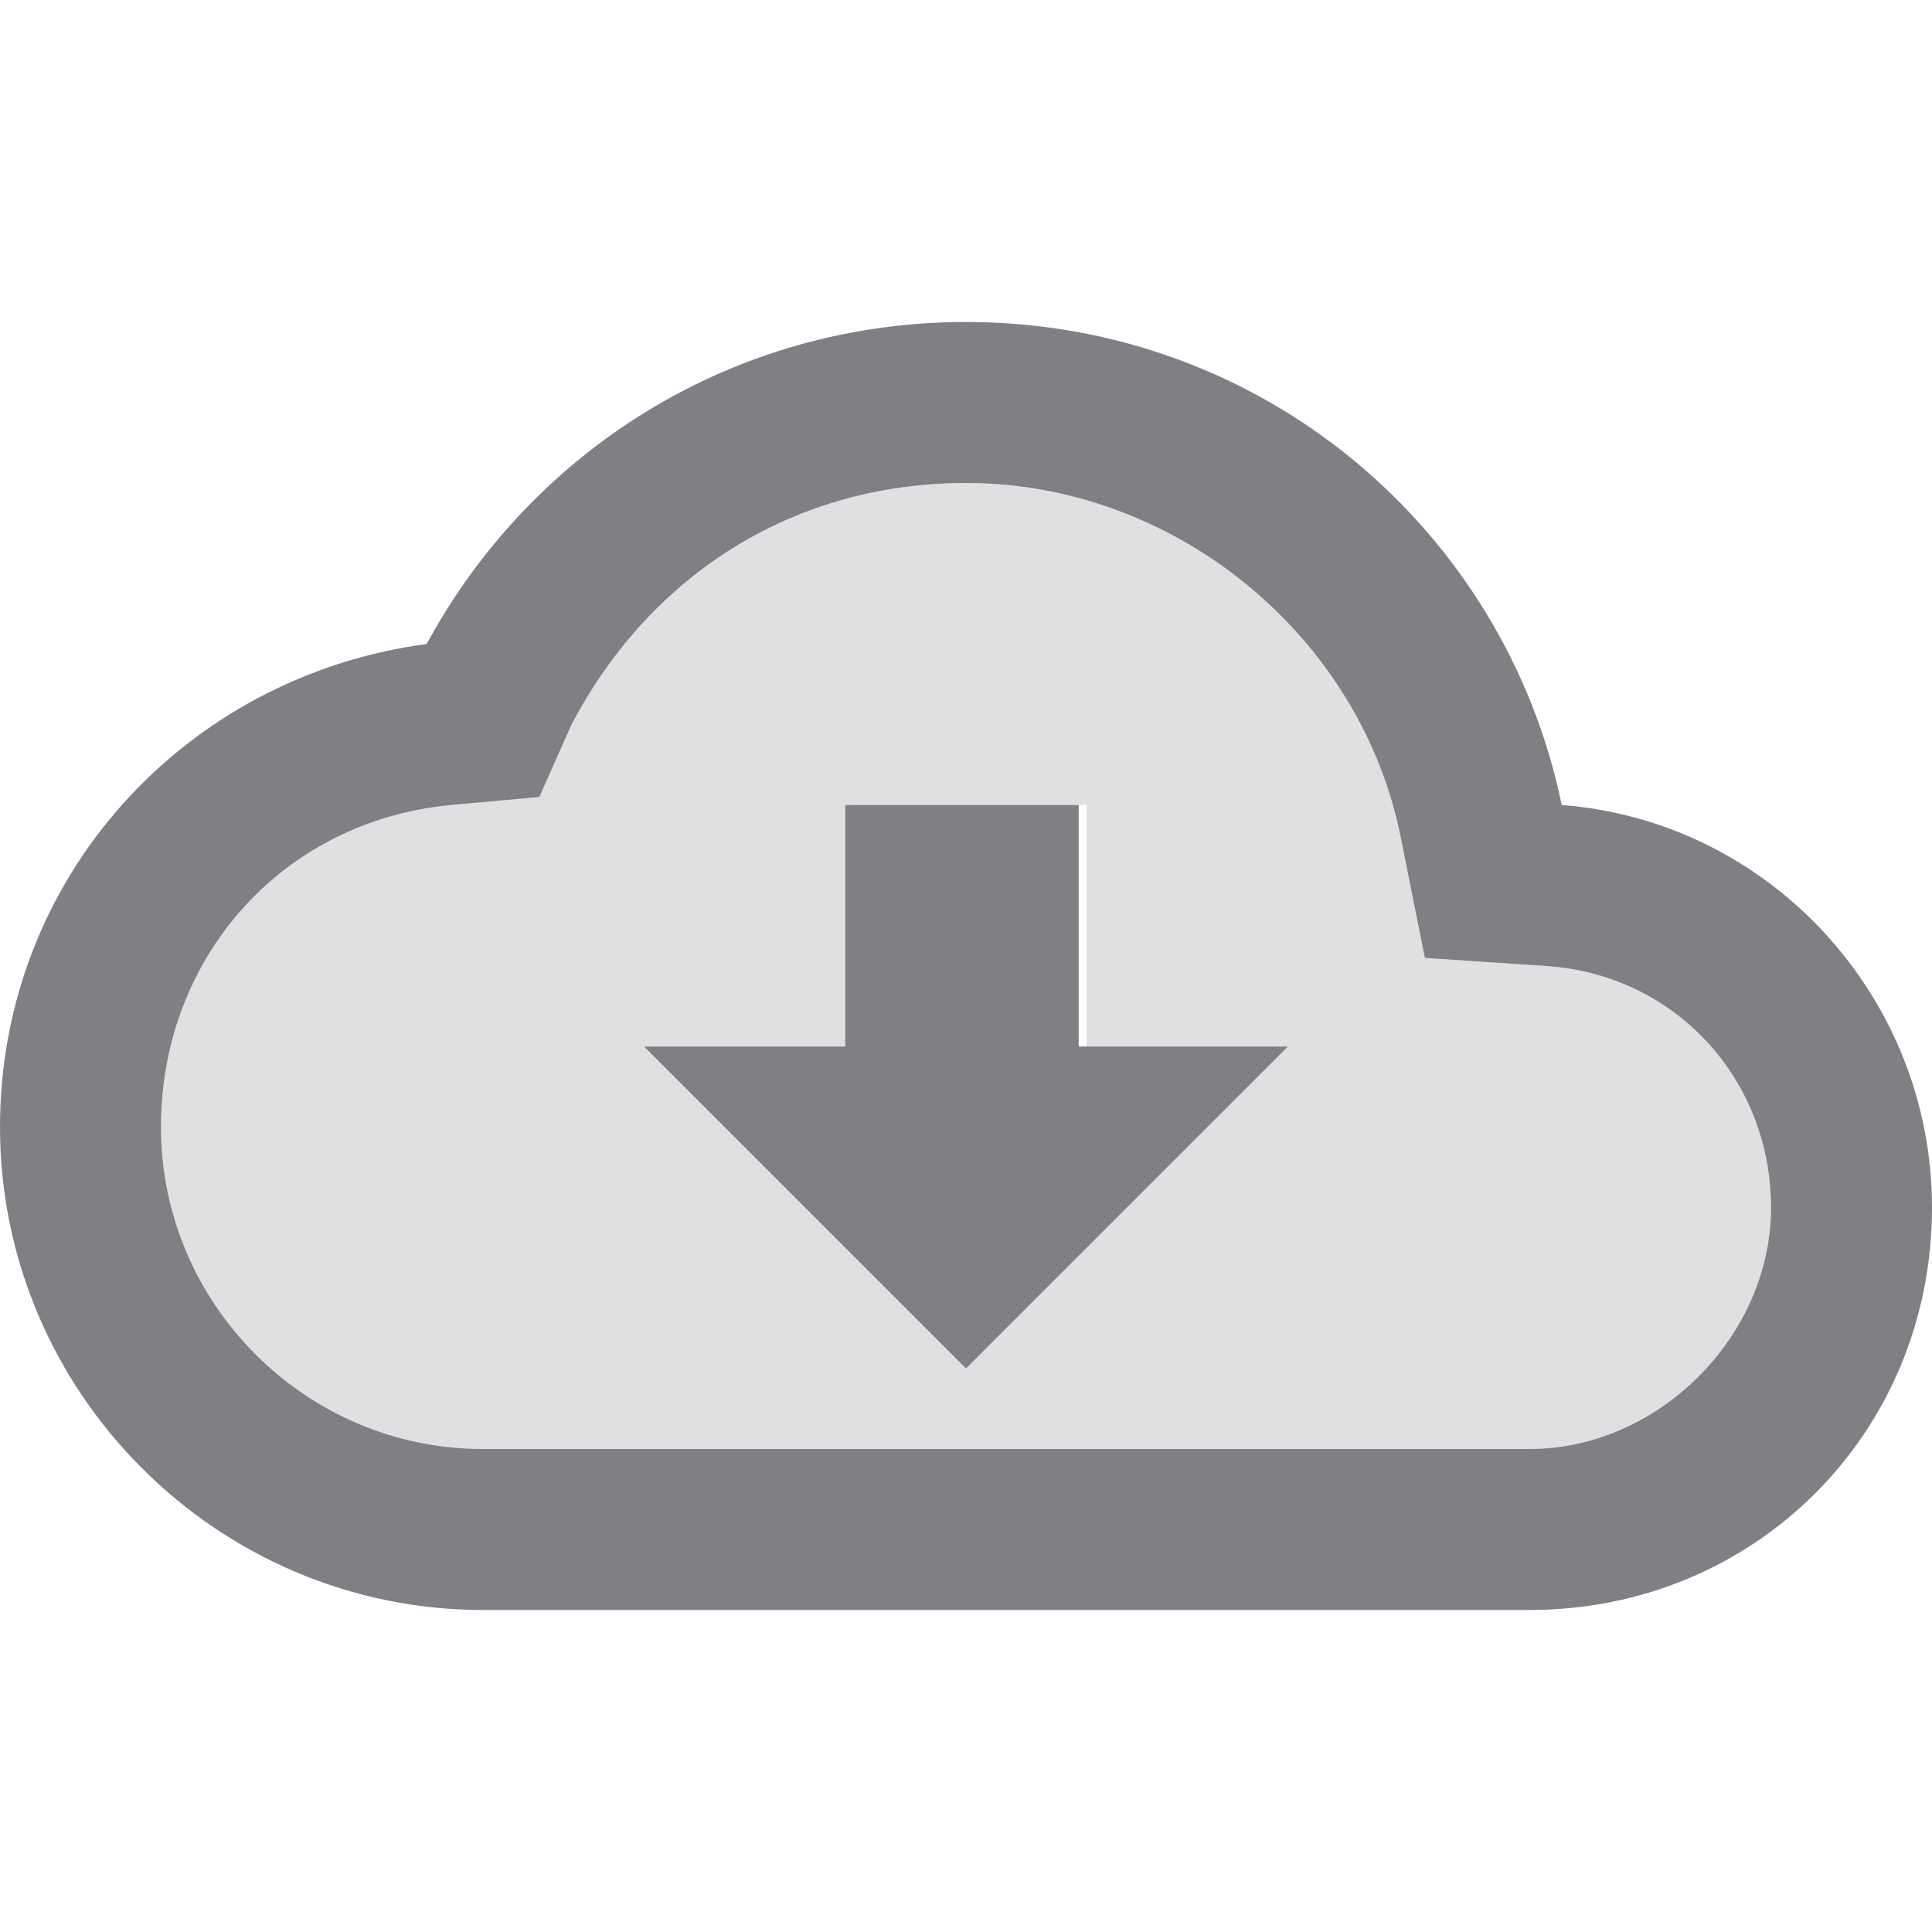 <svg width="24" height="24" viewBox="0 0 24 24" fill="none" xmlns="http://www.w3.org/2000/svg">
<path opacity="0.24" d="M19.2 12L17.7 11.9L17.4 10.4C16.9 7.9 14.6 6 12 6C9.9 6 8.1 7.1 7.1 9L6.6 9.9L5.5 10C3.5 10.2 2 11.9 2 14C2 16.2 3.8 18 6 18H19C20.6 18 22 16.6 22 15C22 13.4 20.8 12.1 19.2 12ZM12 17L8 13H10.6V10H13.5V13H16L12 17Z" fill="#7E8084"/>
<path d="M19.4 10C18.7 6.6 15.7 4 12 4C9.1 4 6.6 5.6 5.3 8C2.3 8.4 0 10.9 0 14C0 17.3 2.7 20 6 20H19C21.8 20 24 17.8 24 15C24 12.4 22 10.2 19.4 10ZM19 18H6C3.8 18 2 16.2 2 14C2 11.9 3.5 10.2 5.6 10L6.7 9.9L7.1 9C8.1 7.1 9.9 6 12 6C14.6 6 16.9 7.9 17.4 10.4L17.7 11.9L19.2 12C20.8 12.1 22 13.4 22 15C22 16.6 20.6 18 19 18ZM13.4 10H10.5V13H8L12 17L16 13H13.4V10Z" fill="#7E8084"/>
</svg>
